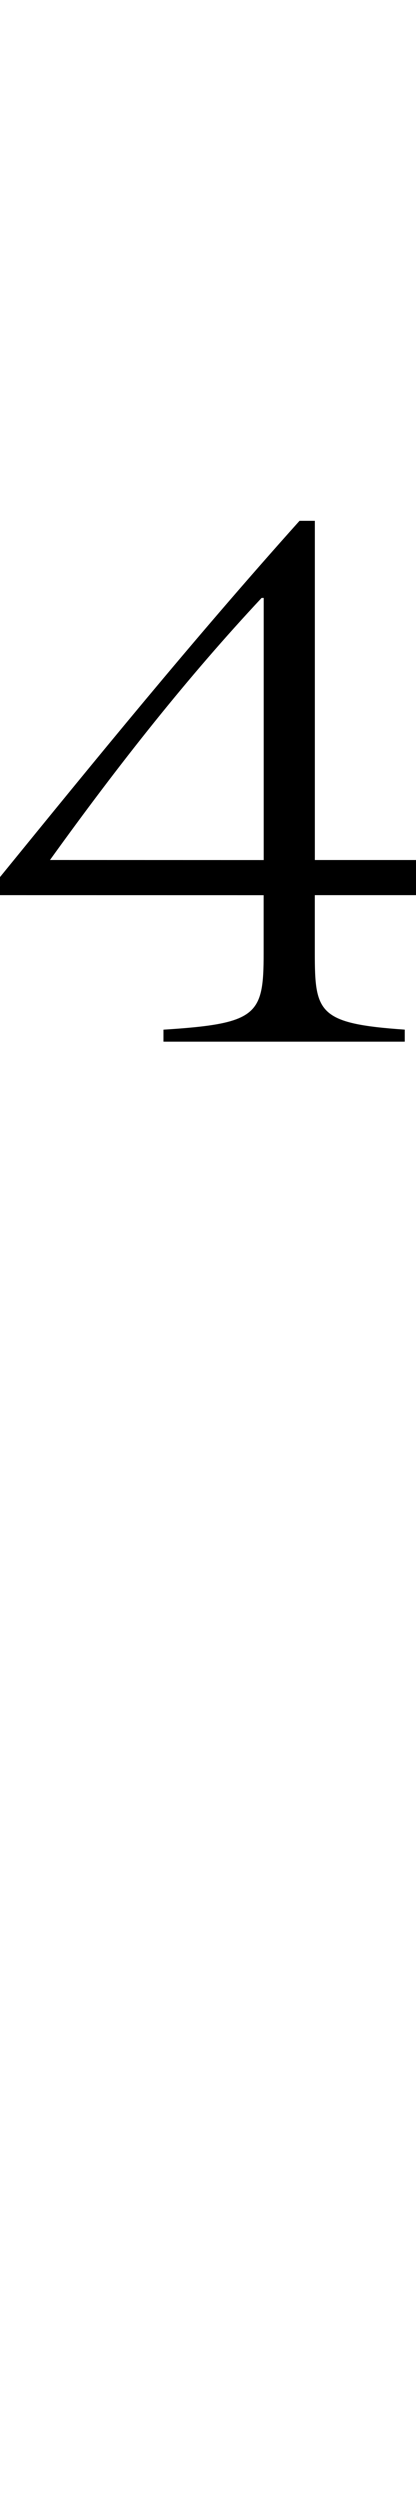 <svg id="图层_1" data-name="图层 1" xmlns="http://www.w3.org/2000/svg" viewBox="0 0 200 1200"><path d="M151.37,250l0,162.81H200v16.86H151.35v27.55c0,28.77,1.47,34.12,43.24,37V500h-116v-5.76c45.21-2.87,48.16-7,48.16-36.59V429.69L0,429.67V421c45.22-55.5,92.41-113.47,144-171ZM126.78,412.83V287h-1c-35.39,37.82-68.32,79.34-101.75,125.8Z"/></svg>